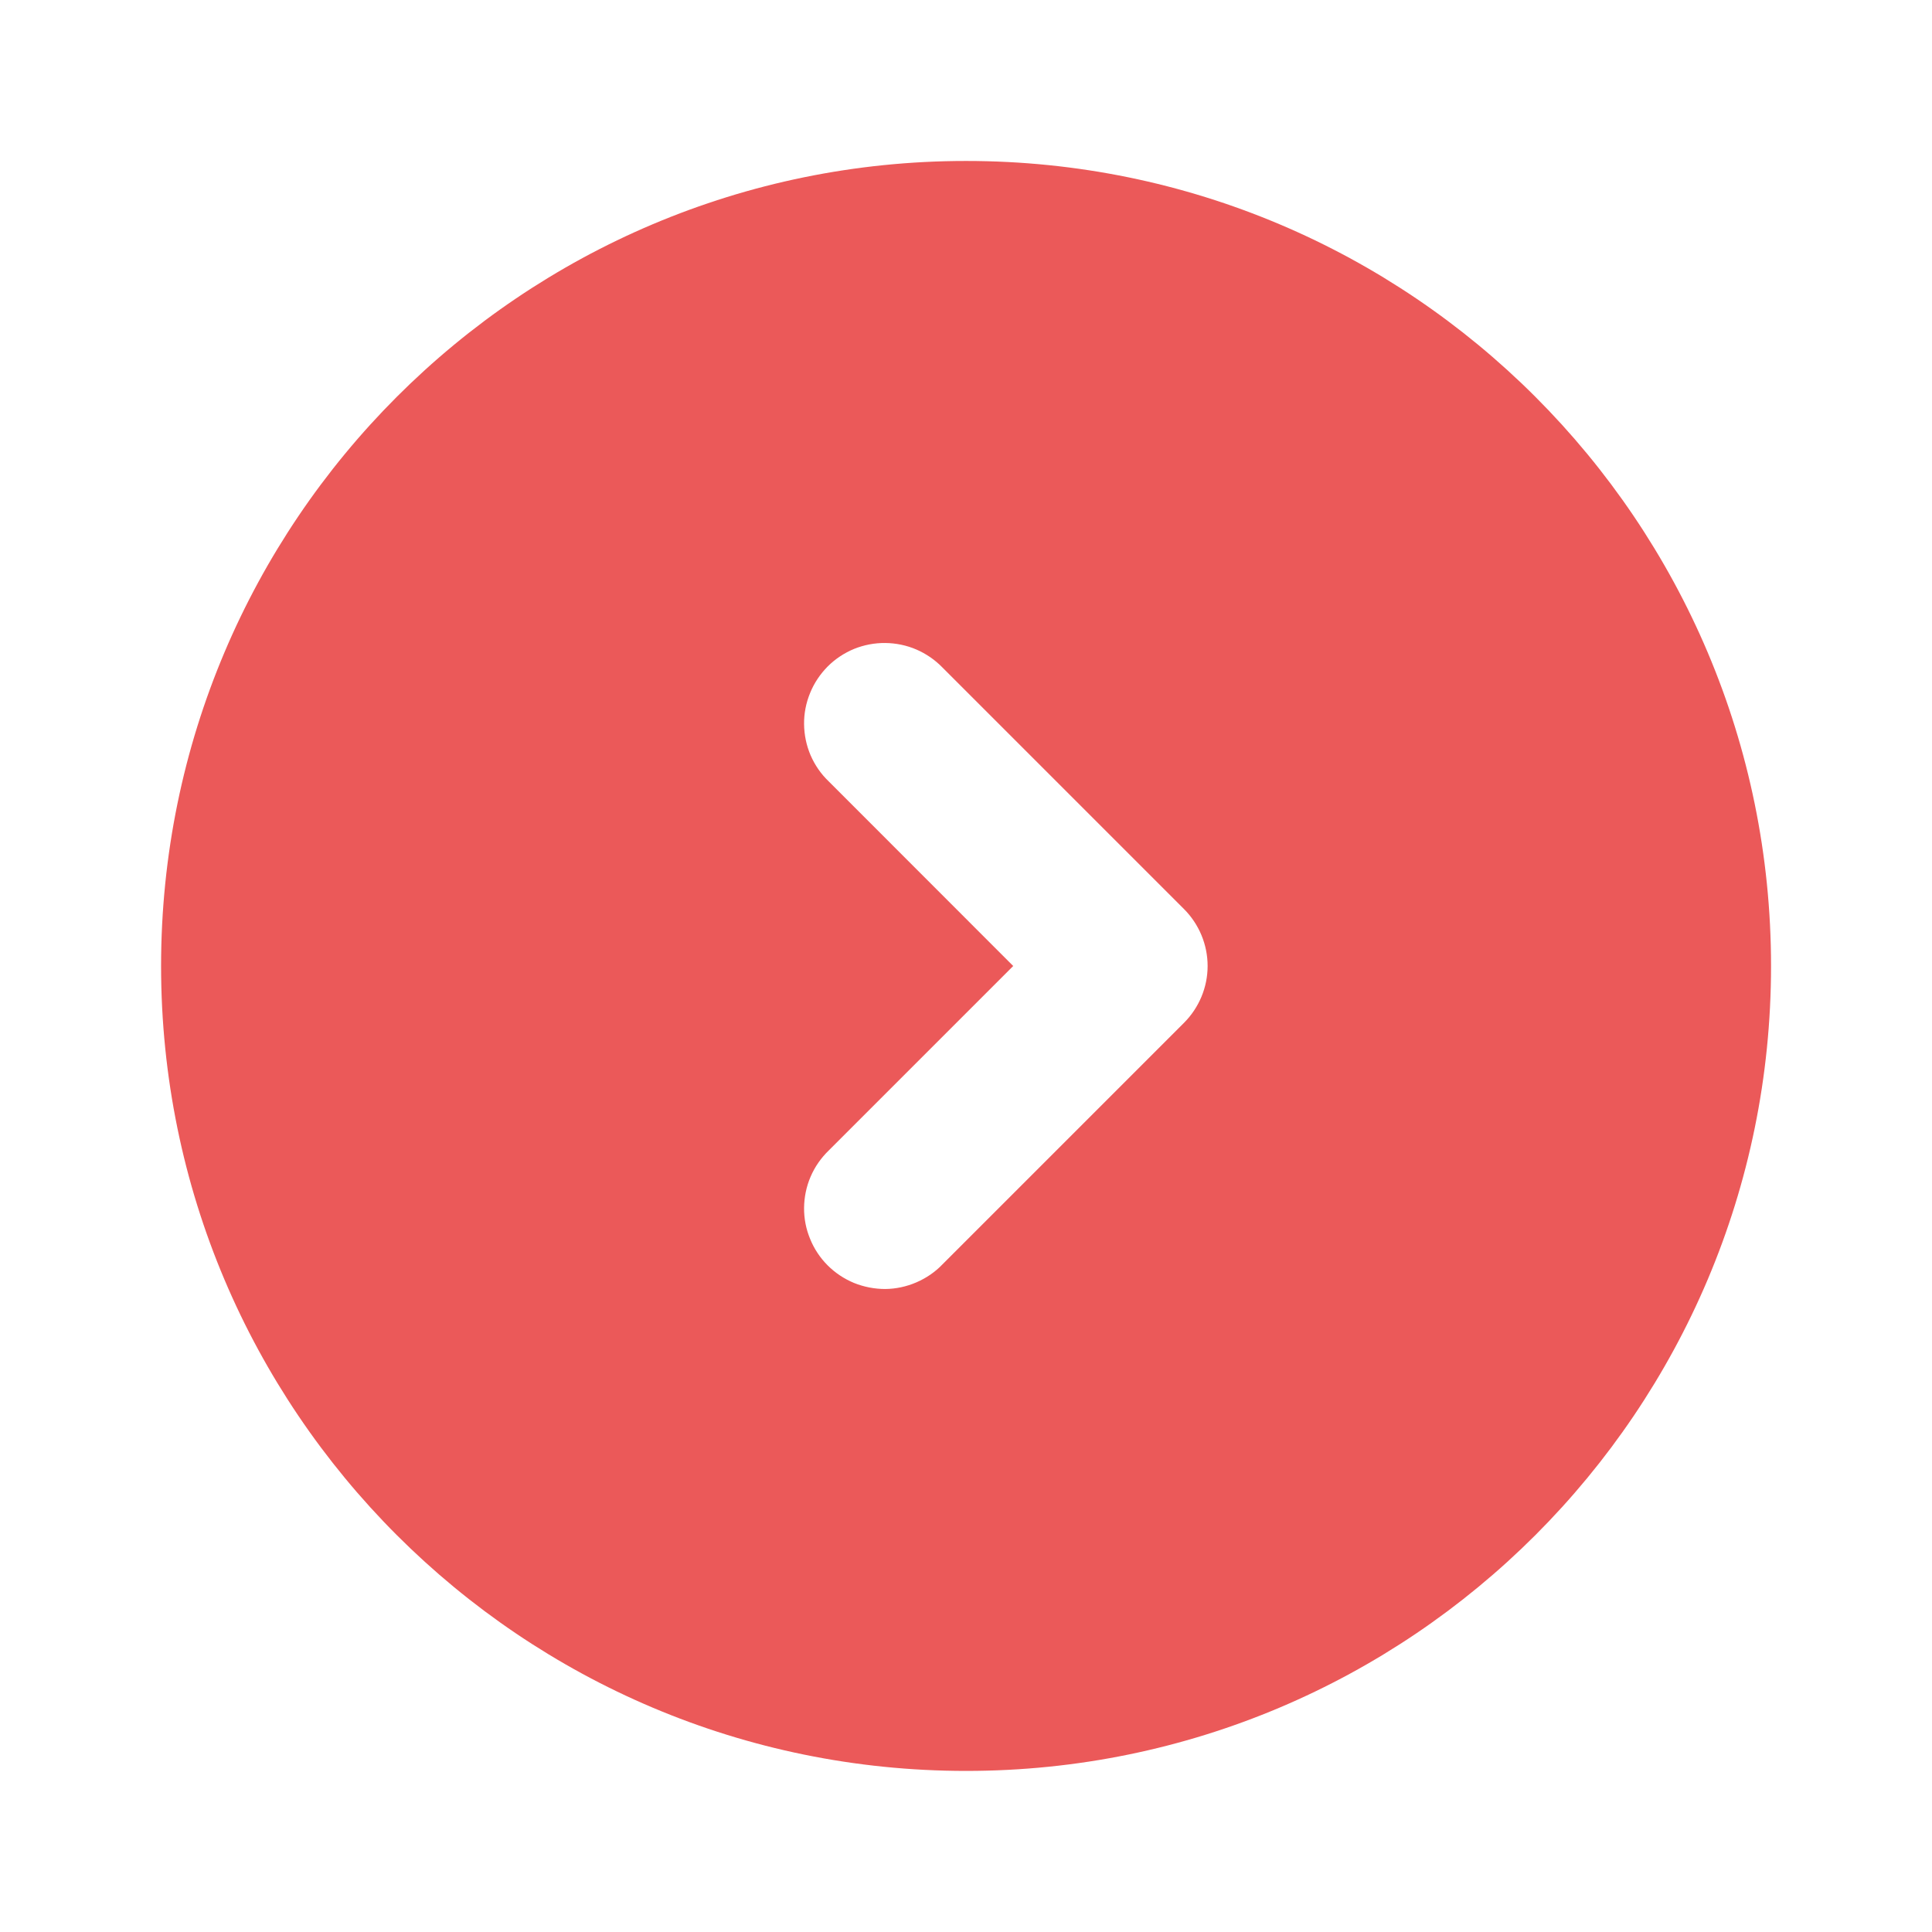<svg width="30" height="30" viewBox="0 0 16 16" fill="none" xmlns="http://www.w3.org/2000/svg">
<path fill-rule="evenodd" clip-rule="evenodd" d="M1.334 8C1.334 4.318 4.319 1.333 8.001 1.333C11.683 1.333 14.667 4.318 14.667 8C14.667 11.682 11.683 14.666 8.001 14.666C4.319 14.666 1.334 11.682 1.334 8ZM6.863 9.528C6.799 9.59 6.748 9.663 6.713 9.745C6.678 9.826 6.66 9.914 6.659 10.002C6.658 10.091 6.675 10.178 6.709 10.26C6.742 10.342 6.792 10.417 6.854 10.479C6.917 10.542 6.991 10.591 7.073 10.625C7.155 10.658 7.243 10.675 7.332 10.675C7.42 10.674 7.508 10.655 7.589 10.62C7.67 10.585 7.744 10.535 7.805 10.471L9.805 8.471C9.93 8.346 10.001 8.176 10.001 8C10.001 7.823 9.93 7.653 9.805 7.528L7.805 5.528C7.744 5.465 7.67 5.414 7.589 5.379C7.508 5.344 7.42 5.326 7.332 5.325C7.243 5.324 7.155 5.341 7.073 5.374C6.991 5.408 6.917 5.457 6.854 5.52C6.792 5.583 6.742 5.657 6.709 5.739C6.675 5.821 6.658 5.909 6.659 5.997C6.66 6.086 6.678 6.173 6.713 6.255C6.748 6.336 6.799 6.41 6.863 6.471L8.391 8L6.863 9.528Z" fill="#EB5959"/>
</svg>
